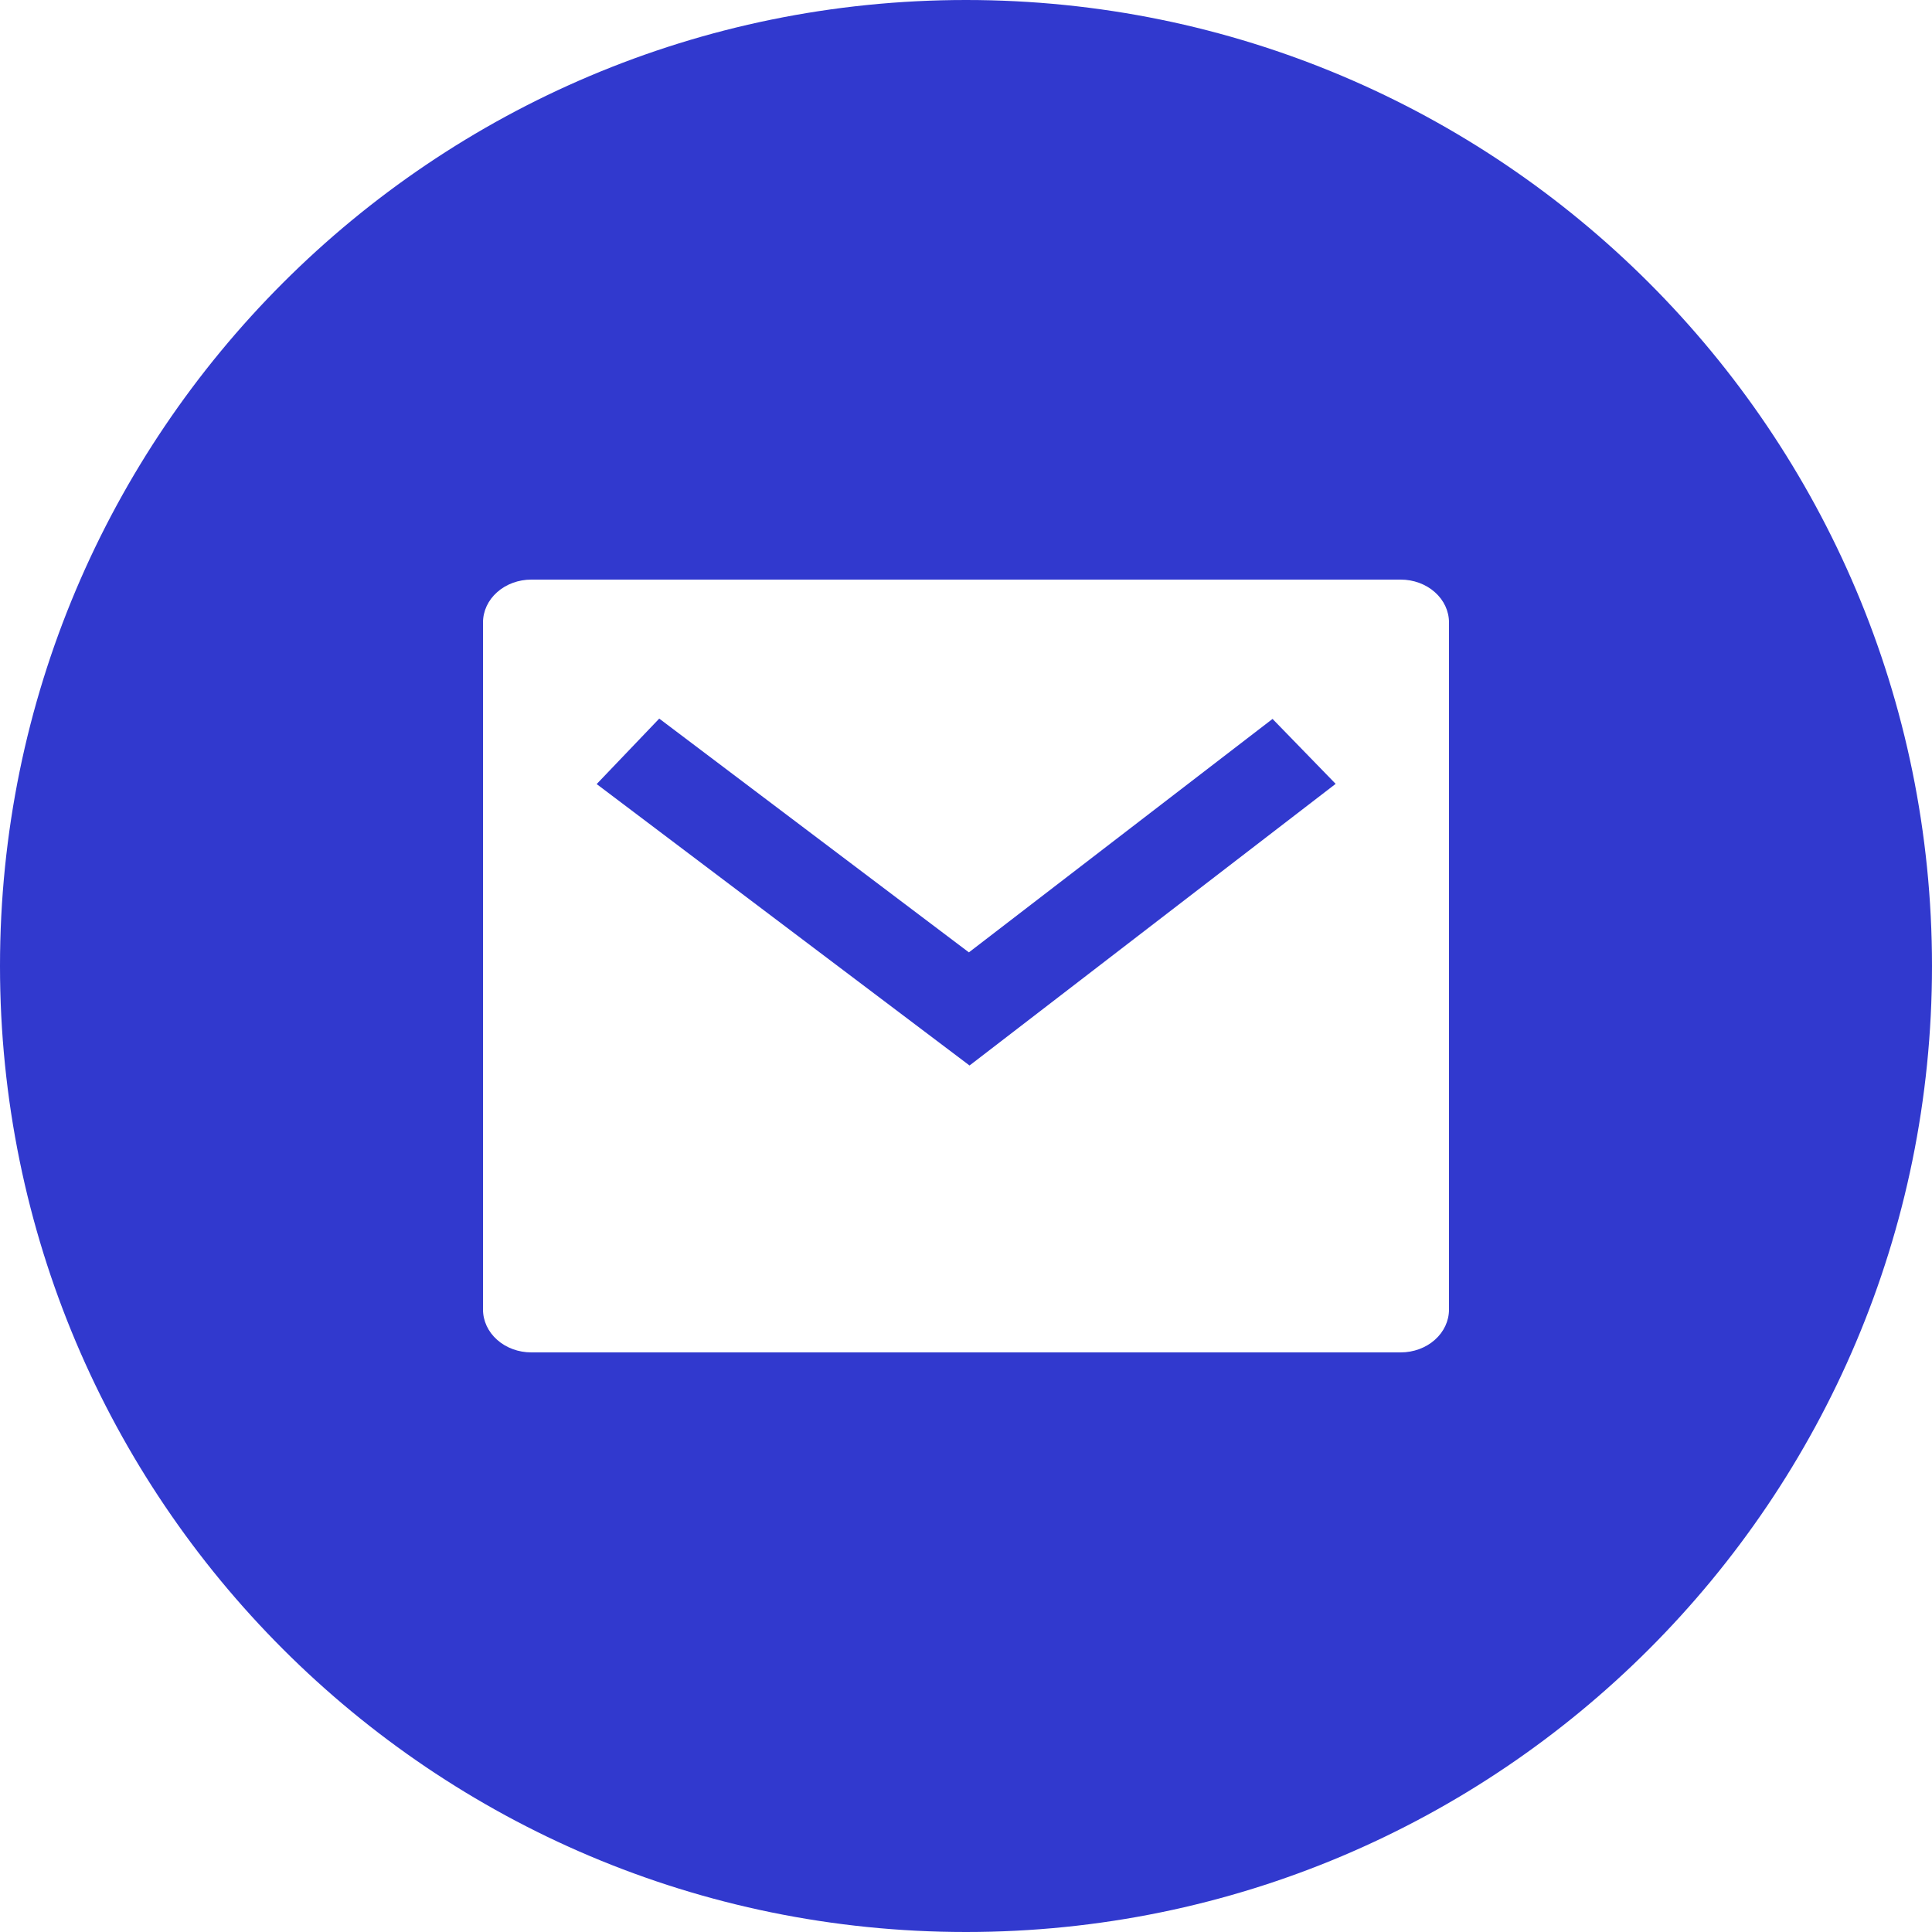<svg width="18" height="18" viewBox="0 0 18 18" fill="none" xmlns="http://www.w3.org/2000/svg">
<path d="M6.142 6.695L9.027 8.873L11.856 6.698L12.444 7.303L9.033 9.927L5.559 7.305L6.142 6.695Z" fill="#3139CE"/>
<path fill-rule="evenodd" clip-rule="evenodd" d="M9 18C13.971 18 18 13.971 18 9C18 4.029 13.971 0 9 0C4.029 0 0 4.029 0 9C0 13.971 4.029 18 9 18ZM13.368 5.517C13.284 5.442 13.169 5.4 13.05 5.4H4.95C4.831 5.4 4.716 5.442 4.632 5.517C4.547 5.592 4.5 5.694 4.5 5.8V12.2C4.5 12.306 4.547 12.408 4.632 12.483C4.716 12.558 4.831 12.6 4.95 12.6H13.05C13.169 12.6 13.284 12.558 13.368 12.483C13.453 12.408 13.5 12.306 13.5 12.2V5.8C13.5 5.694 13.453 5.592 13.368 5.517Z" fill="#3139CE"/>
</svg>
